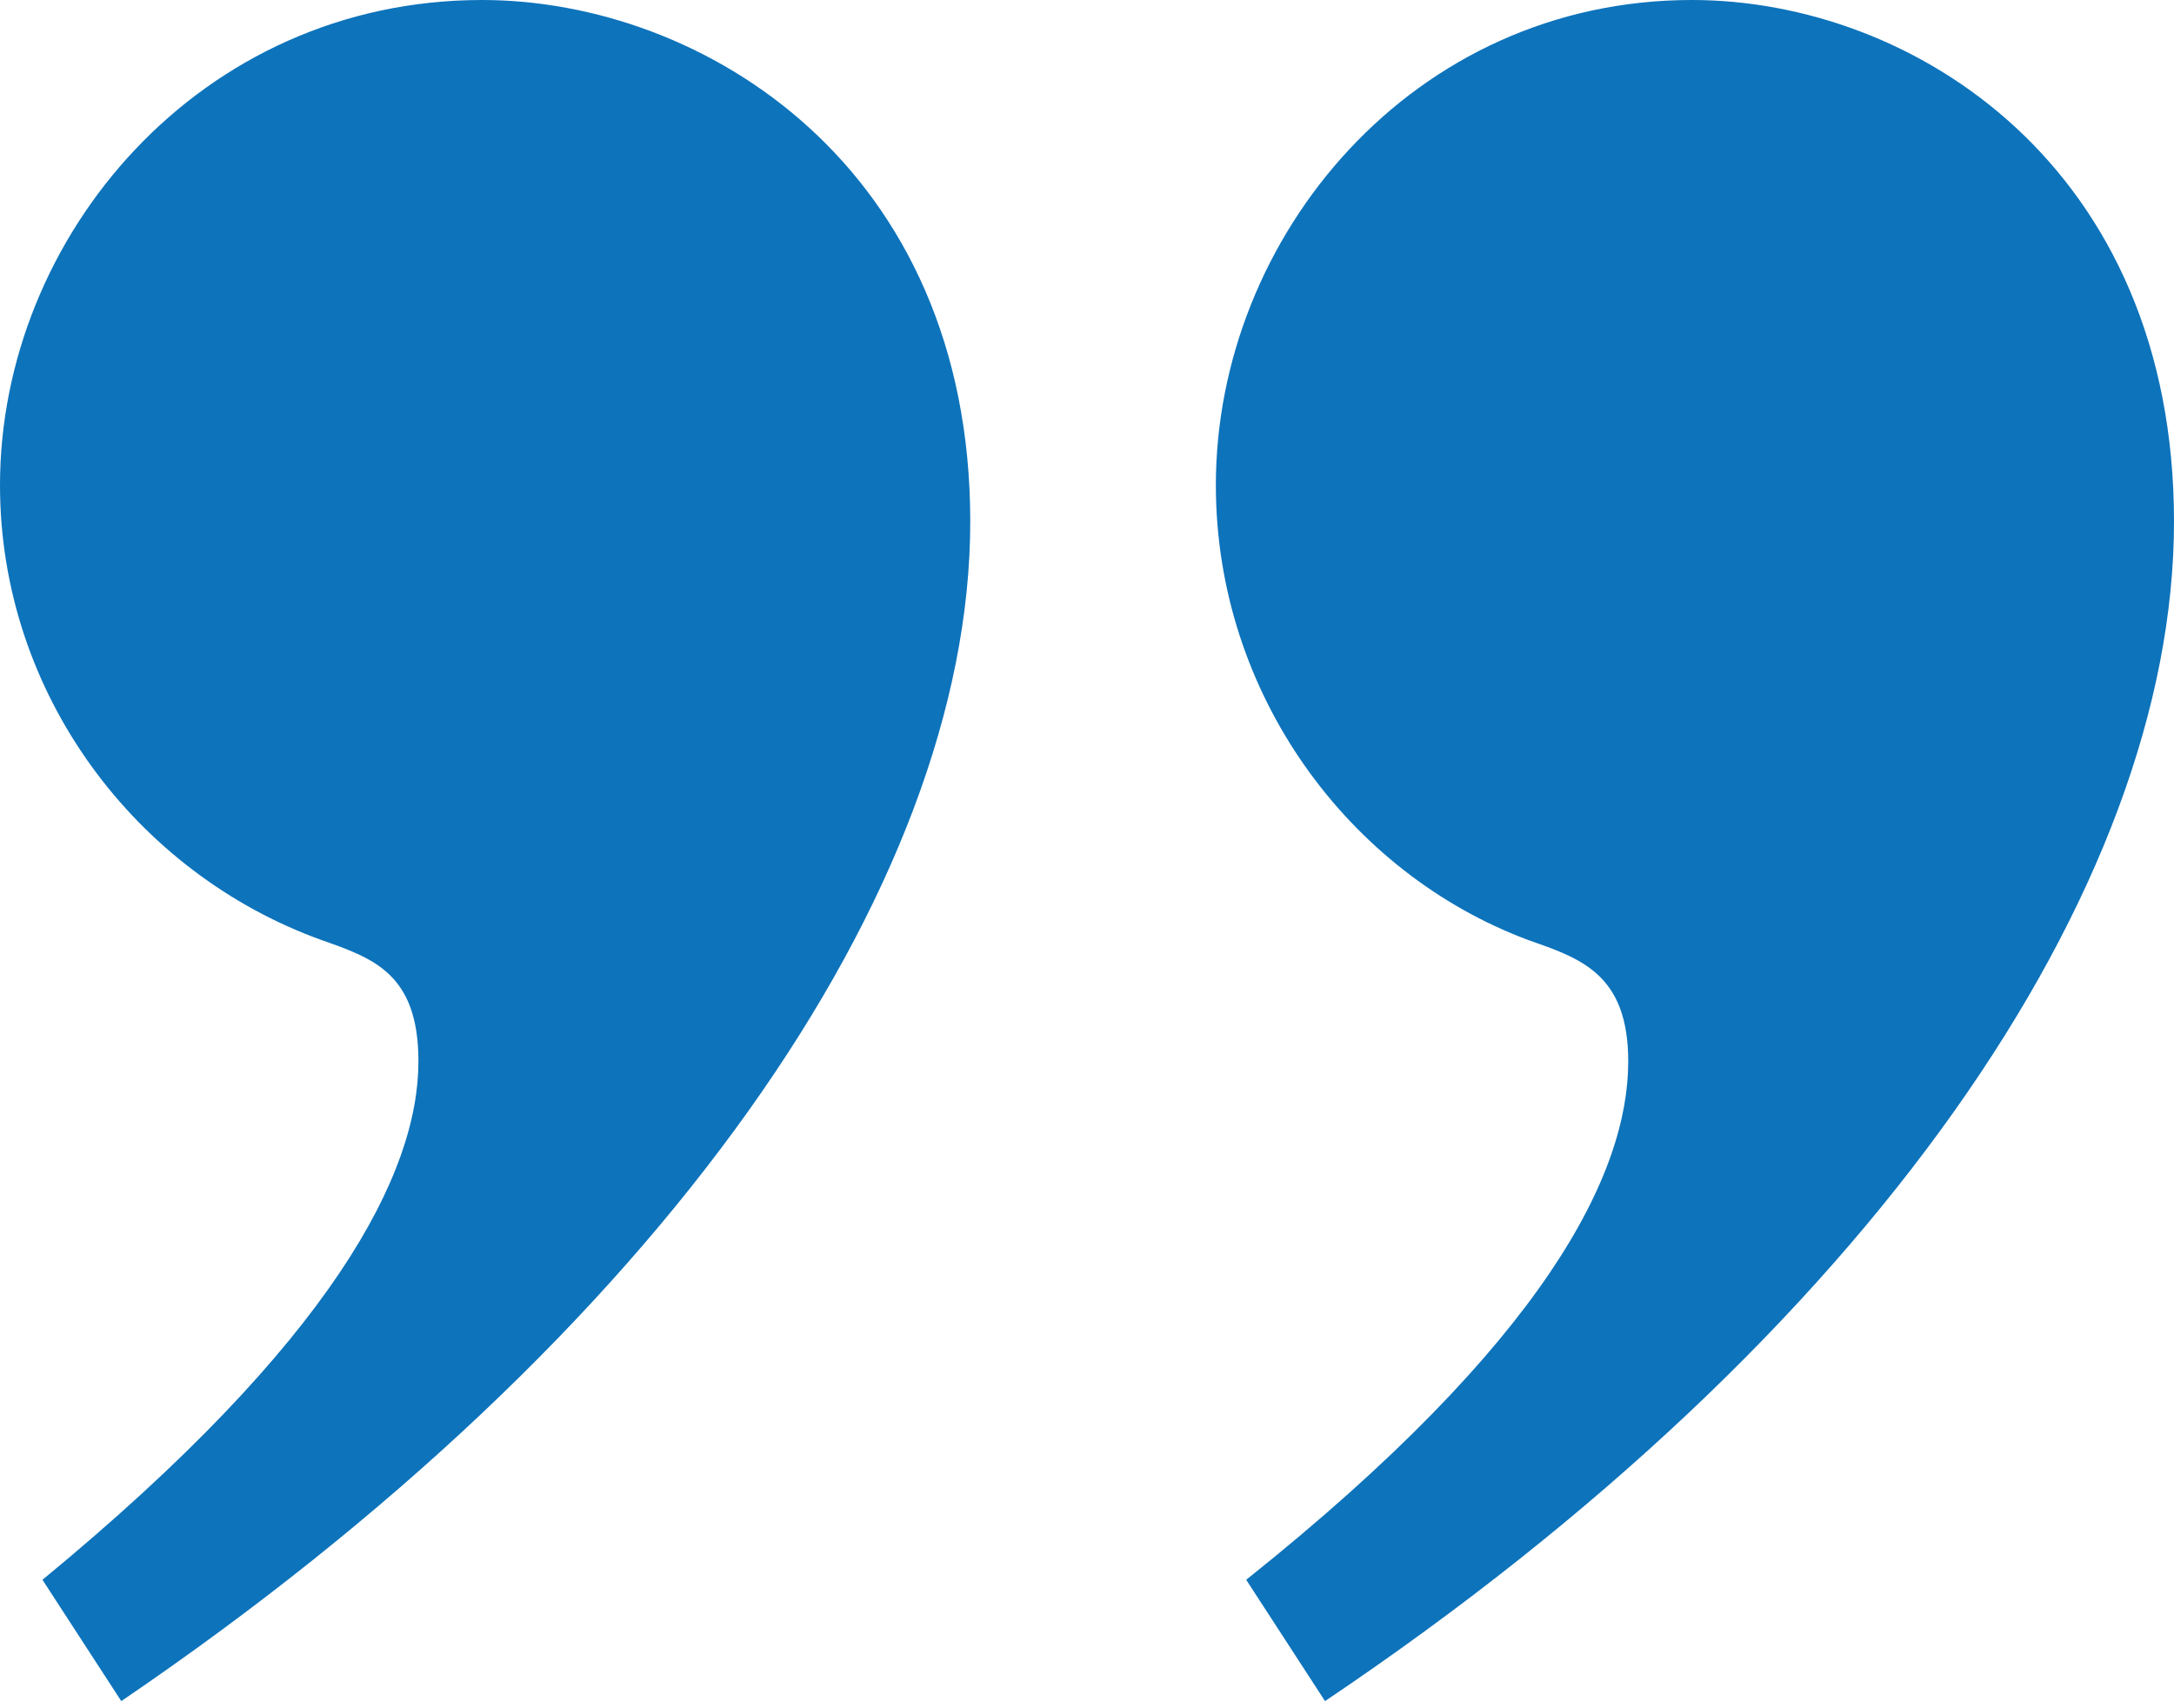 <svg width="70" height="55" viewBox="0 0 70 55" fill="none" xmlns="http://www.w3.org/2000/svg">
<path d="M40.126 50.864L42.664 54.77C60.237 42.956 70 28.605 70 16.792C70 5.369 61.604 -0 54.477 -0C45.495 -0 39.149 7.615 39.149 15.62C39.149 22.357 43.445 28.117 49.205 30.265C50.865 30.85 52.427 31.339 52.427 34.17C52.427 37.782 49.791 43.152 40.126 50.864ZM1.367 50.864L3.905 54.77C21.283 42.956 31.241 28.605 31.241 16.792C31.241 5.369 22.65 -0 15.523 -0C6.444 -0 4.1224e-06 7.615 3.42253e-06 15.62C2.83362e-06 22.357 4.393 28.117 10.349 30.265C12.008 30.85 13.473 31.339 13.473 34.17C13.473 37.782 10.739 43.152 1.367 50.864Z" fill="#0D73BB"/>
</svg>
